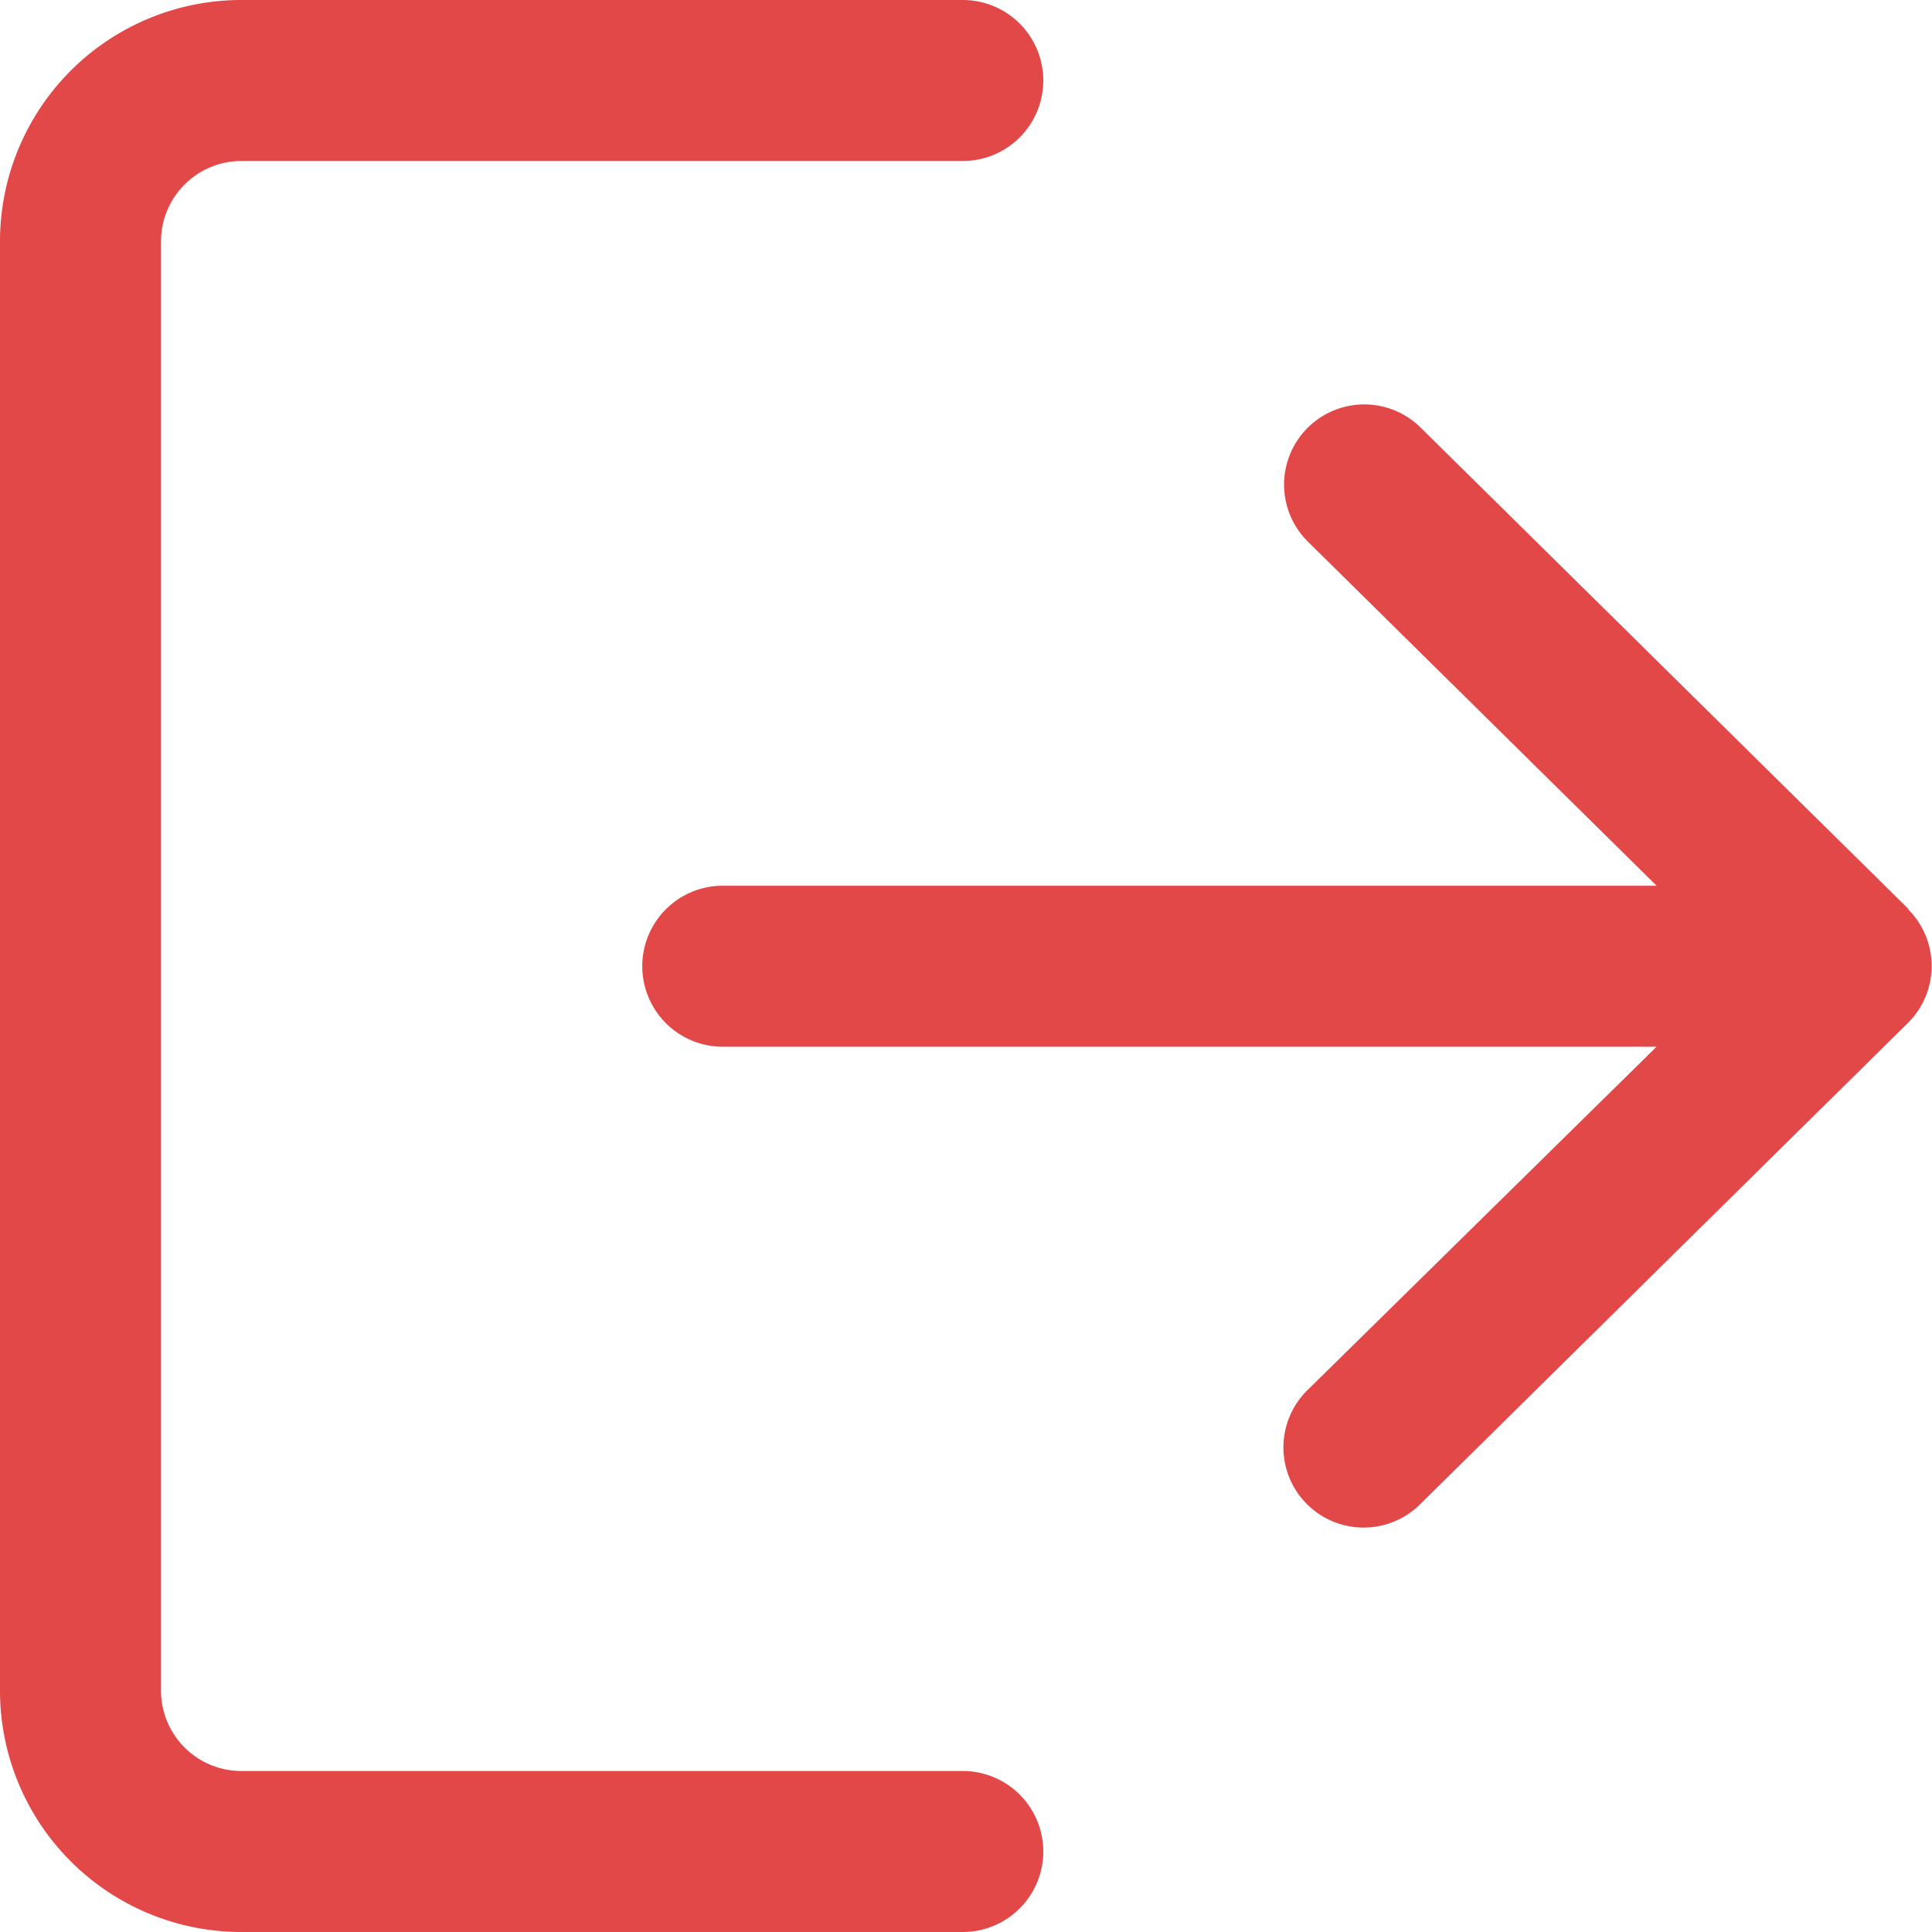 <svg xmlns="http://www.w3.org/2000/svg" width="18" height="18" viewBox="0 0 18 18"><defs><style>.a{fill:#e24848;}</style></defs><g transform="translate(0 -0.85)"><g transform="translate(0 0.85)"><path class="a" d="M8.97,17.35H2.243A.749.749,0,0,1,1.5,16.6V3.1a.749.749,0,0,1,.747-.75H8.97a.75.75,0,0,0,0-1.5H2.243A2.249,2.249,0,0,0,0,3.1V16.6a2.249,2.249,0,0,0,2.243,2.25H8.97a.75.75,0,0,0,0-1.5Z" transform="translate(0 -0.85)"/></g><g transform="translate(5.98 4.618)"><path class="a" d="M181.9,111.865l-4.545-4.485a.747.747,0,1,0-1.049,1.064l3.248,3.205h-8.7a.748.748,0,0,0,0,1.5h8.7L176.3,116.35a.747.747,0,1,0,1.049,1.064l4.545-4.485a.747.747,0,0,0,0-1.064Z" transform="translate(-170.1 -107.165)"/></g></g></svg>